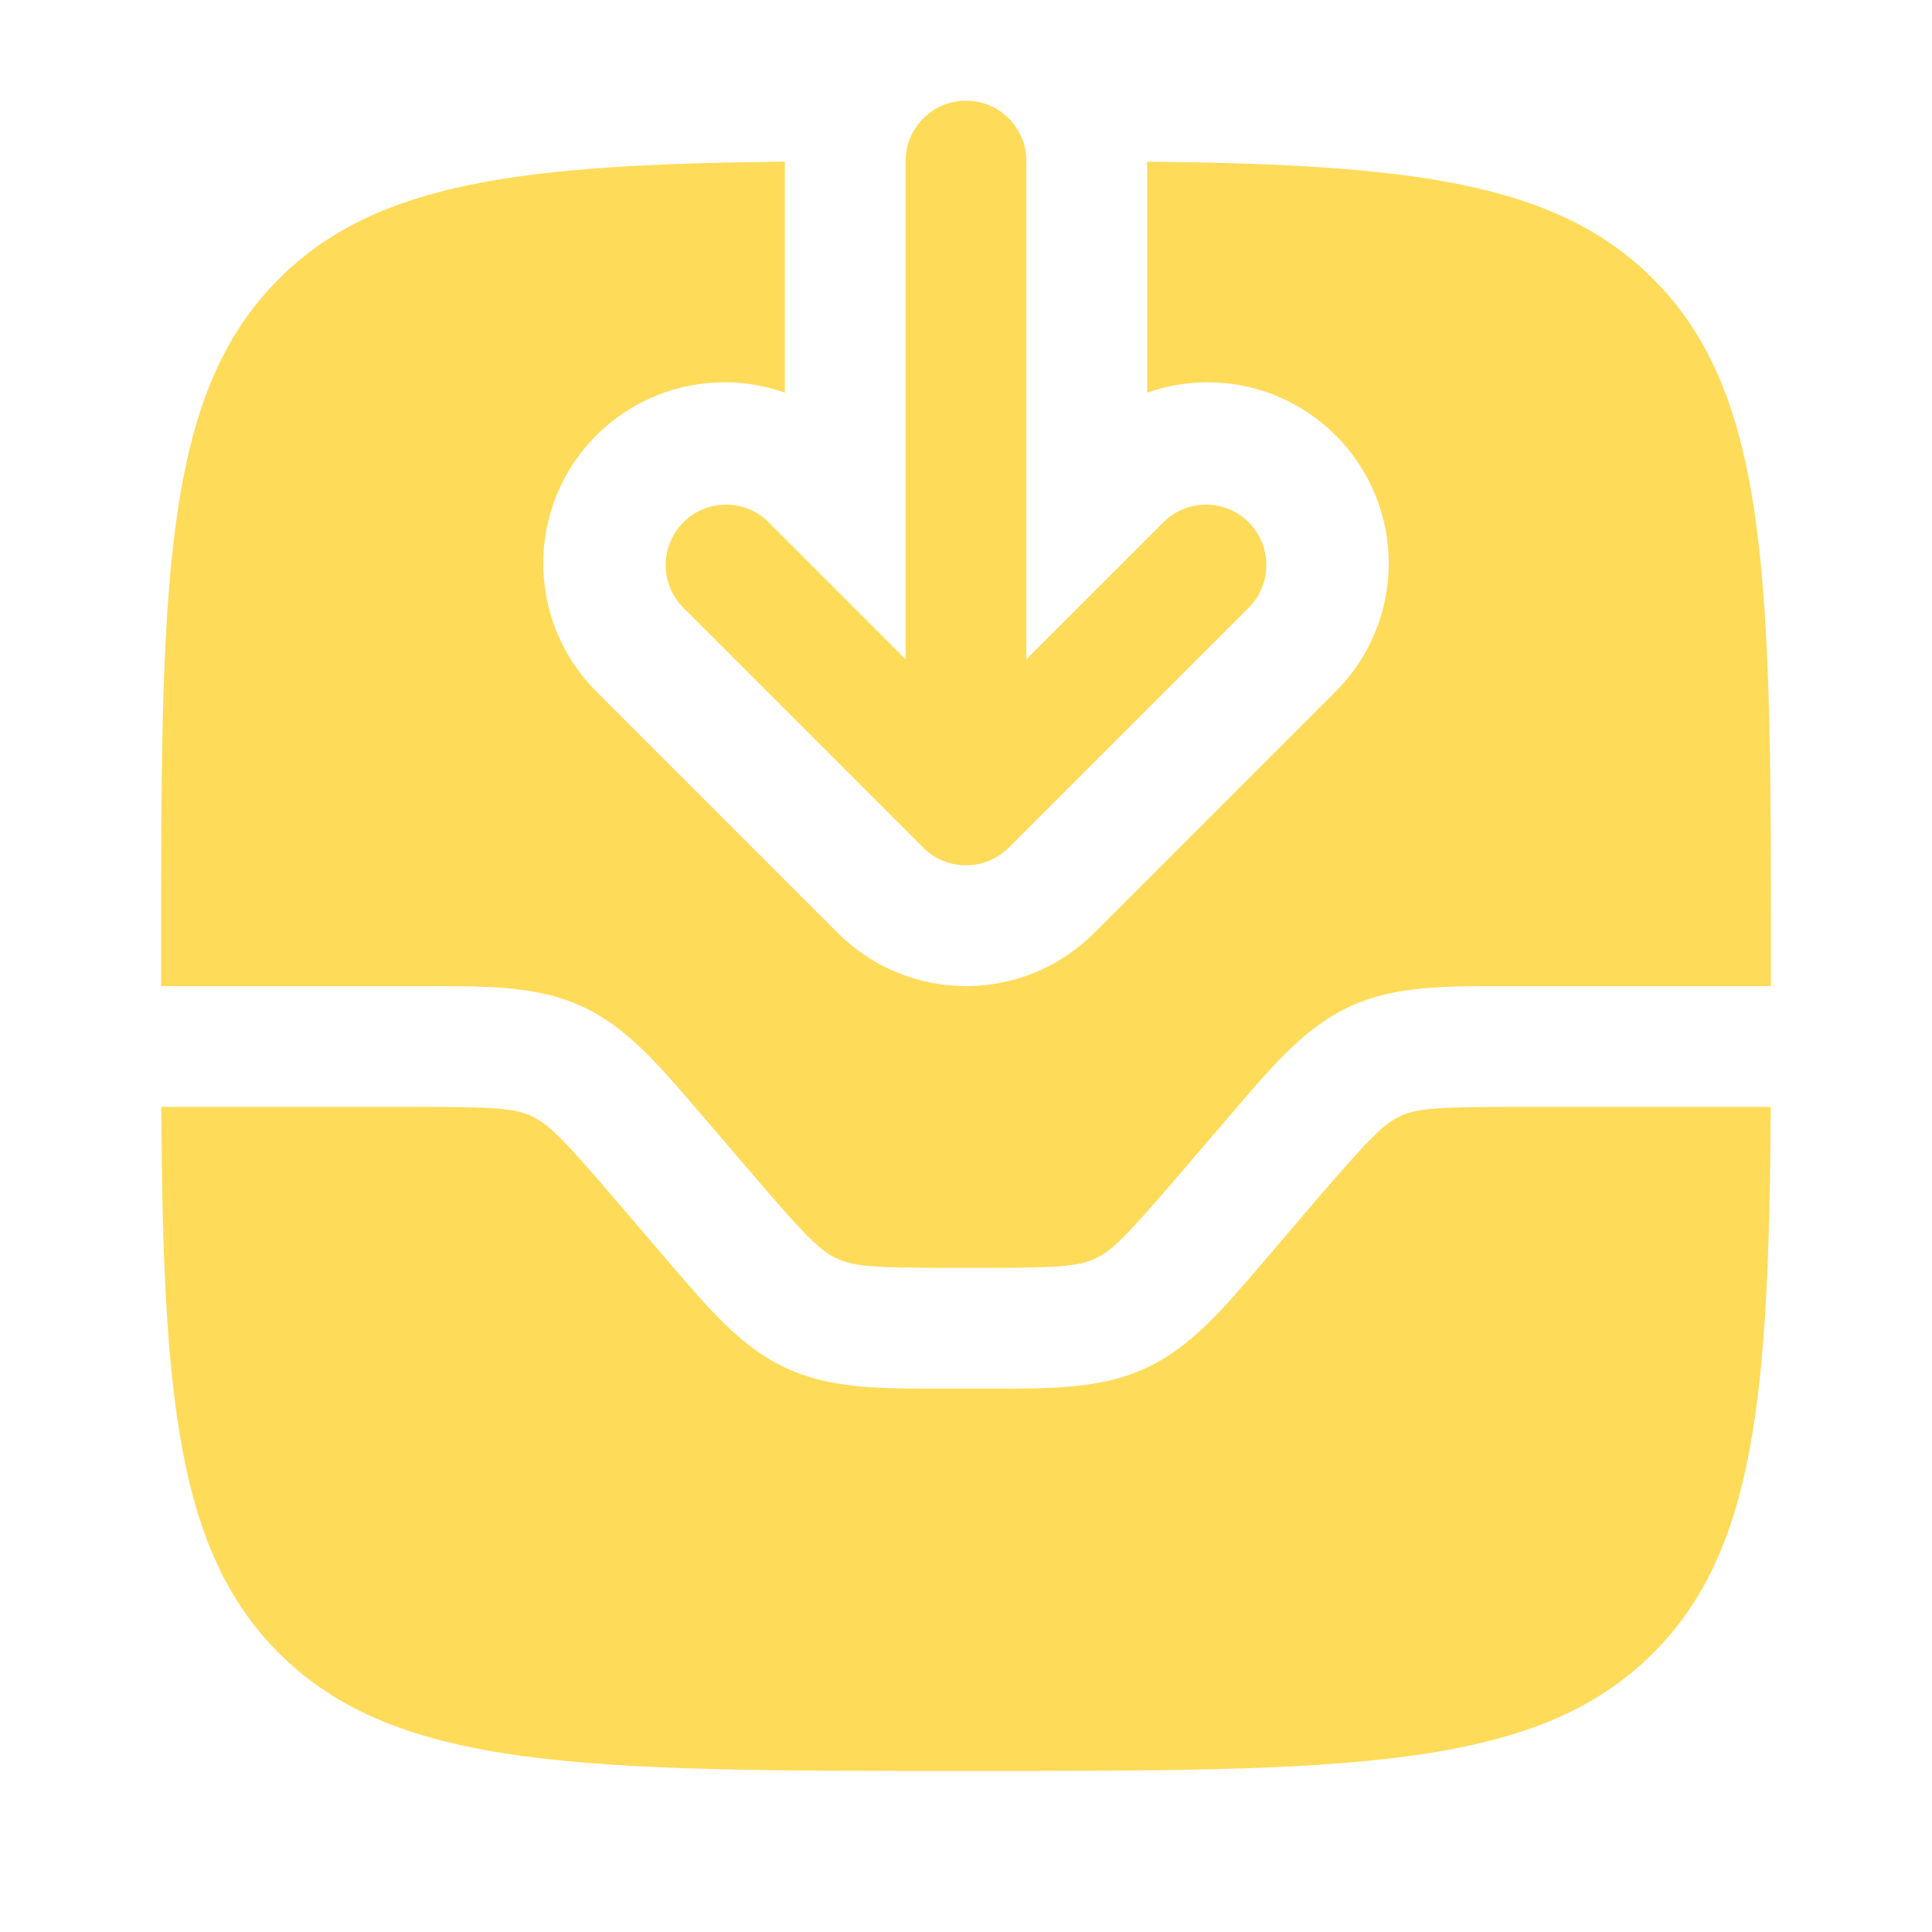 <svg width="20" height="20" viewBox="0 0 20 20" fill="none" xmlns="http://www.w3.org/2000/svg">
<g id="solar:inbox-in-bold">
<path id="Vector" fill-rule="evenodd" clip-rule="evenodd" d="M10 8.958C10.166 8.958 10.325 8.892 10.442 8.775L12.942 6.275C13.052 6.157 13.112 6 13.109 5.838C13.107 5.676 13.041 5.522 12.926 5.407C12.812 5.292 12.657 5.227 12.495 5.224C12.334 5.221 12.177 5.281 12.058 5.392L10.625 6.825V1.667C10.625 1.501 10.559 1.342 10.442 1.225C10.325 1.108 10.166 1.042 10 1.042C9.834 1.042 9.675 1.108 9.558 1.225C9.441 1.342 9.375 1.501 9.375 1.667V6.825L7.942 5.392C7.823 5.281 7.667 5.221 7.505 5.224C7.343 5.227 7.188 5.292 7.074 5.407C6.959 5.522 6.894 5.676 6.891 5.838C6.888 6 6.948 6.157 7.058 6.275L9.558 8.775C9.675 8.893 9.834 8.958 10 8.958Z" fill="#FFDB5A"/>
<path id="Vector_2" d="M2.887 17.113C4.108 18.333 6.072 18.333 10 18.333C13.928 18.333 15.893 18.333 17.113 17.113C18.172 16.054 18.312 14.435 18.331 11.458H15.7C14.888 11.458 14.676 11.472 14.498 11.553C14.32 11.636 14.172 11.788 13.643 12.403L13.066 13.078C12.648 13.567 12.316 13.954 11.857 14.165C11.399 14.376 10.889 14.376 10.246 14.375H9.754C9.111 14.375 8.601 14.377 8.143 14.165C7.684 13.954 7.353 13.567 6.934 13.078L6.357 12.404C5.828 11.787 5.68 11.636 5.502 11.554C5.324 11.472 5.112 11.458 4.3 11.458H1.669C1.688 14.435 1.828 16.055 2.887 17.113Z" fill="#FFDB5A"/>
<path id="Vector_3" d="M18.333 10C18.333 6.072 18.333 4.108 17.113 2.887C16.104 1.878 14.588 1.703 11.875 1.673V4.065C12.276 3.923 12.714 3.922 13.116 4.061C13.518 4.201 13.86 4.473 14.087 4.832C14.314 5.192 14.412 5.619 14.364 6.042C14.317 6.464 14.127 6.859 13.826 7.159L11.326 9.659C11.152 9.833 10.945 9.971 10.718 10.066C10.49 10.16 10.246 10.208 10 10.208C9.754 10.208 9.51 10.16 9.283 10.066C9.055 9.971 8.848 9.833 8.674 9.659L6.174 7.159C5.873 6.859 5.683 6.464 5.636 6.042C5.588 5.619 5.686 5.192 5.913 4.832C6.14 4.473 6.483 4.201 6.885 4.061C7.287 3.922 7.724 3.923 8.125 4.065V1.673C5.412 1.703 3.896 1.878 2.887 2.887C1.667 4.108 1.667 6.072 1.667 10V10.208H4.413C5.056 10.208 5.566 10.207 6.024 10.418C6.483 10.629 6.814 11.017 7.233 11.506L7.81 12.179C8.338 12.796 8.487 12.947 8.665 13.029C8.843 13.112 9.055 13.125 9.867 13.125H10.133C10.945 13.125 11.158 13.112 11.335 13.03C11.513 12.947 11.662 12.795 12.19 12.18L12.768 11.505C13.186 11.017 13.518 10.629 13.976 10.418C14.434 10.207 14.944 10.207 15.588 10.208H18.333V10Z" fill="#FFDB5A"/>
</g>
</svg>
